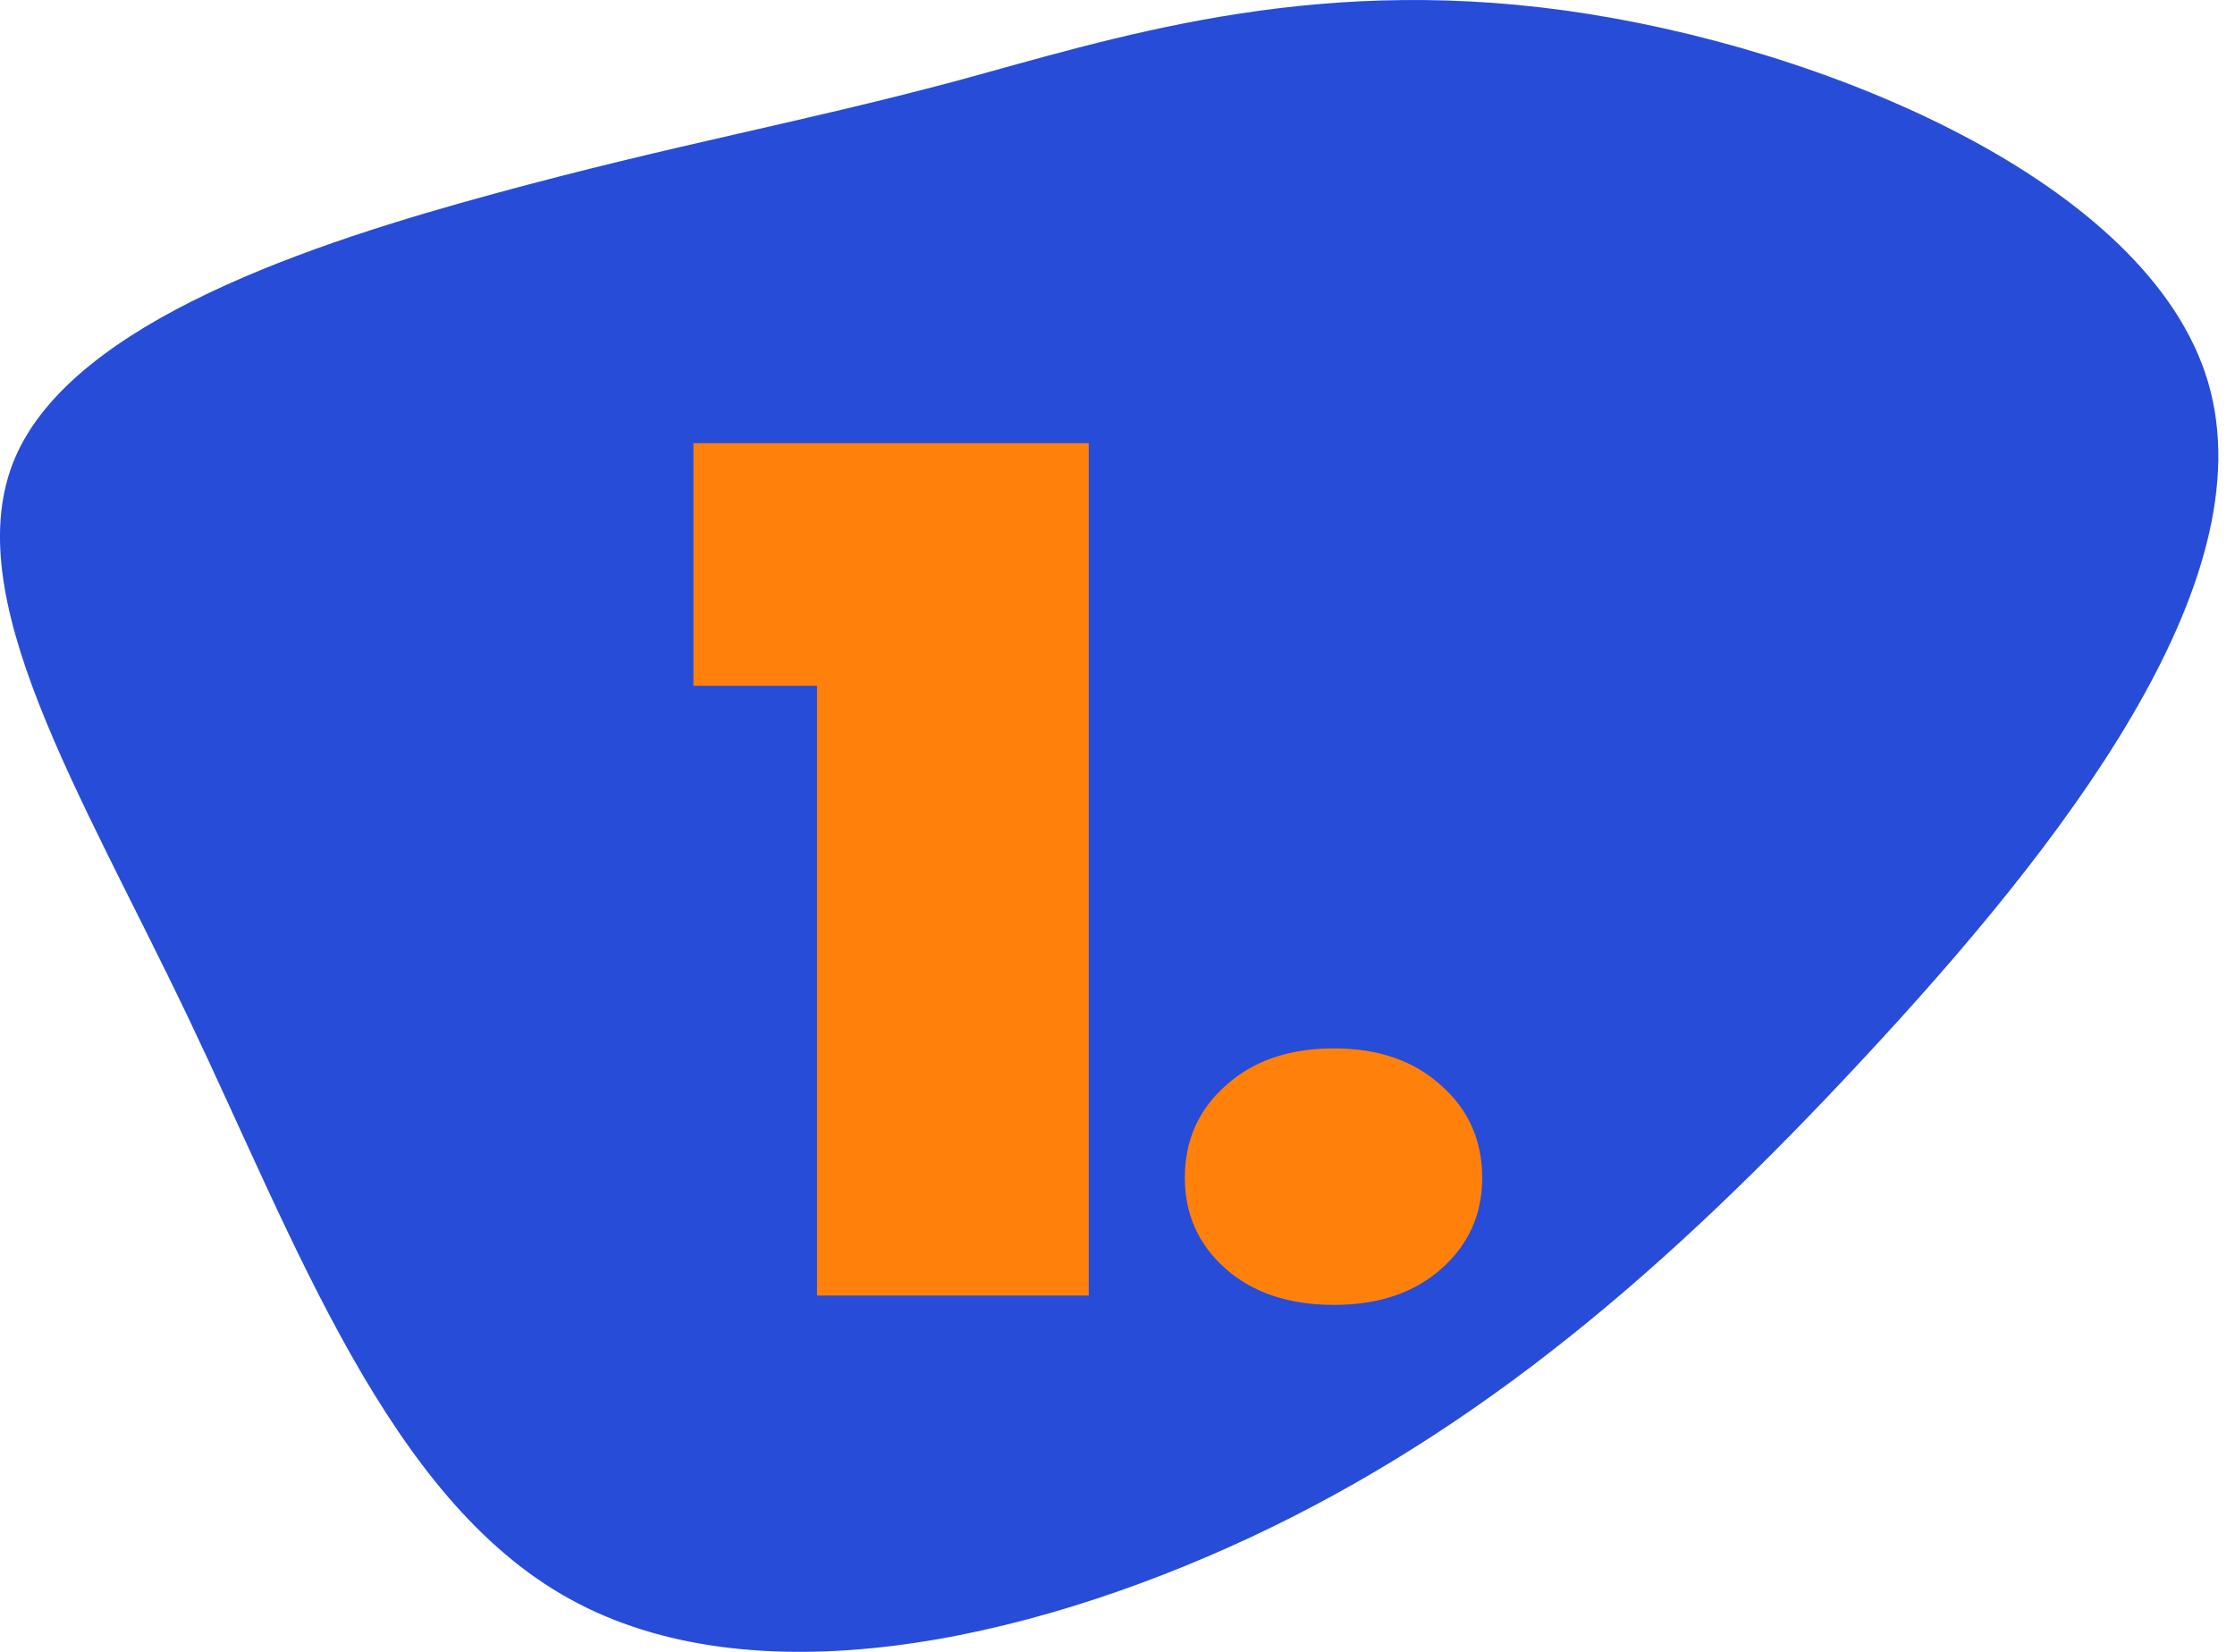 <svg width="69" height="51" viewBox="0 0 69 51" fill="none" xmlns="http://www.w3.org/2000/svg">
<g clip-path="url(#clip0)">
<path opacity="0.978" d="M48.307 0.322C56.308 1.426 66.346 5.621 68.169 11.799C69.993 17.993 63.605 26.157 57.524 32.688C51.445 39.234 45.679 44.15 38.614 47.461C31.55 50.759 23.204 52.476 17.586 49.366C11.984 46.278 9.13 38.371 5.806 31.407C2.471 24.428 -1.341 18.378 0.464 14.136C2.274 9.91 9.7 7.493 15.285 5.973C20.871 4.452 24.6 3.812 29.463 2.515C34.31 1.202 40.29 -0.782 48.307 0.322Z" fill="#2349D7"/>
<path d="M21.408 21.172V13.684H33.612V40H25.224V21.172H21.408ZM41.187 40.288C39.795 40.288 38.679 39.916 37.839 39.172C36.999 38.428 36.579 37.492 36.579 36.364C36.579 35.212 36.999 34.264 37.839 33.52C38.679 32.752 39.795 32.368 41.187 32.368C42.555 32.368 43.659 32.752 44.499 33.52C45.339 34.264 45.759 35.212 45.759 36.364C45.759 37.492 45.339 38.428 44.499 39.172C43.659 39.916 42.555 40.288 41.187 40.288Z" fill="#FF810B"/>
</g>
<defs>
<clipPath id="clip0">
<rect width="68.486" height="51" fill="white"/>
</clipPath>
</defs>
</svg>
